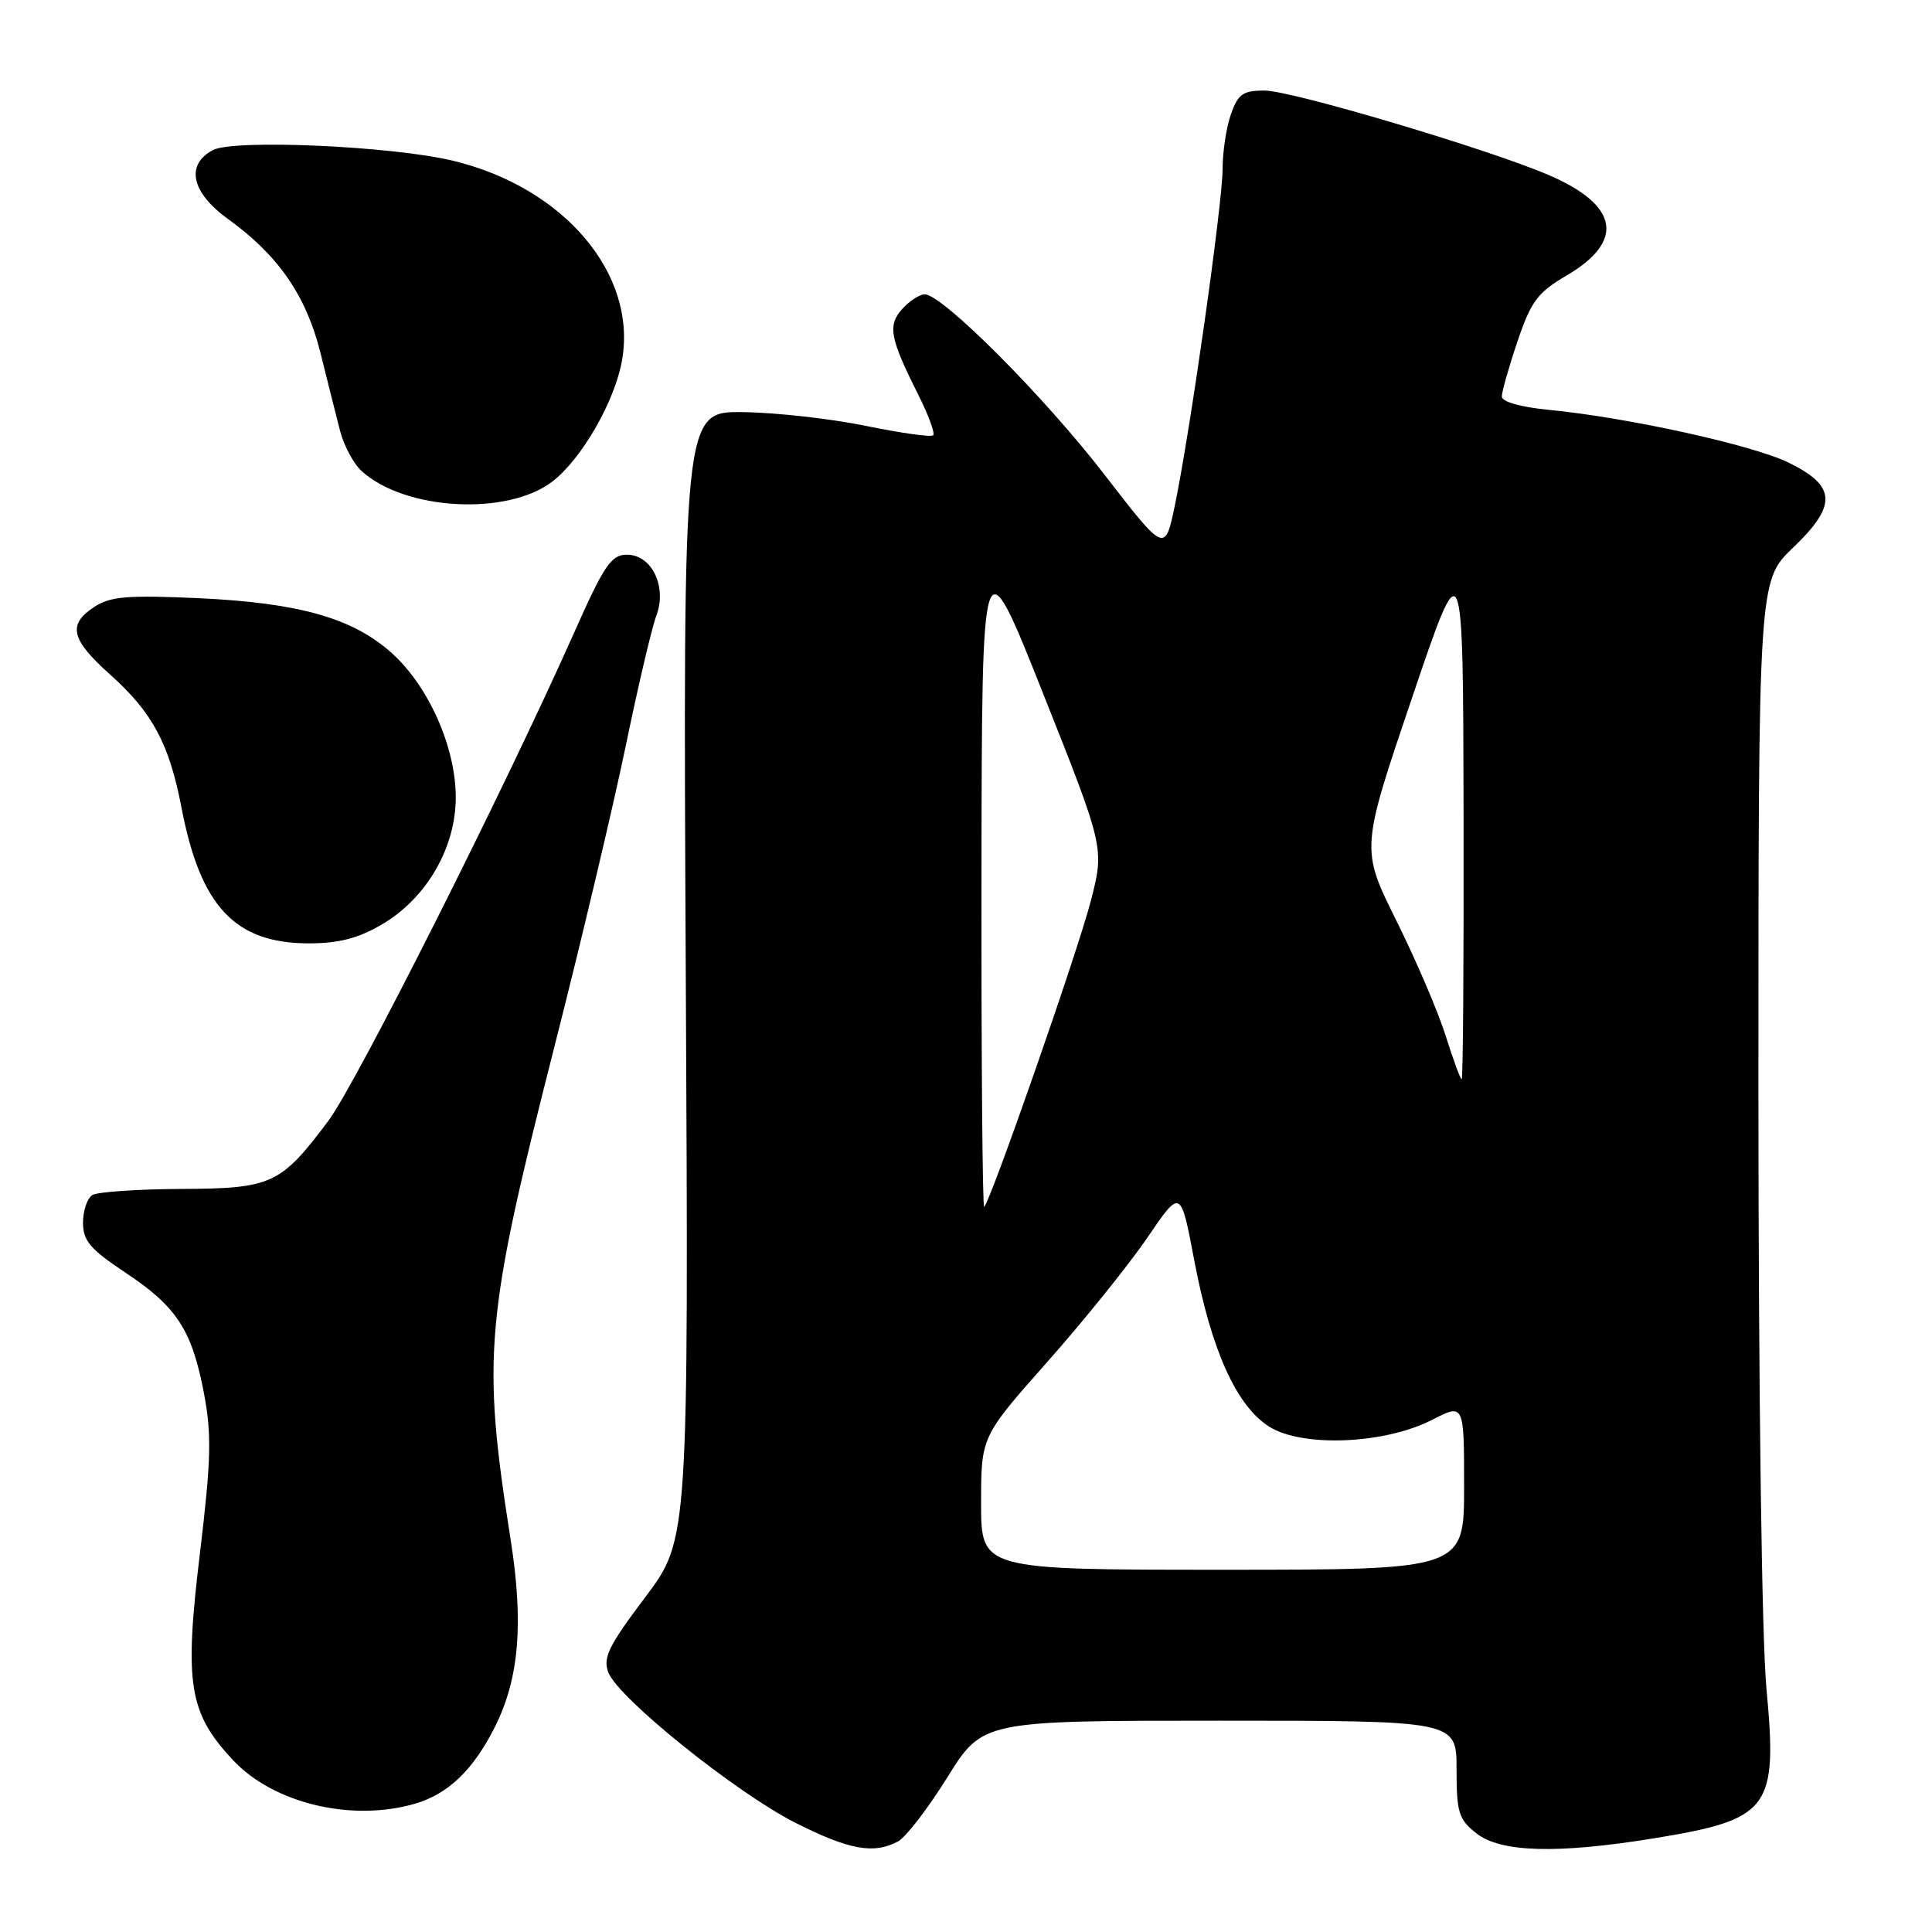 <?xml version="1.0" encoding="UTF-8" standalone="no"?>
<!DOCTYPE svg PUBLIC "-//W3C//DTD SVG 1.1//EN" "http://www.w3.org/Graphics/SVG/1.1/DTD/svg11.dtd" >
<svg xmlns="http://www.w3.org/2000/svg" xmlns:xlink="http://www.w3.org/1999/xlink" version="1.1" viewBox="0 0 256 256">
 <g >
 <path fill="currentColor"
d=" M 118.99 244.00 C 120.02 243.46 122.96 239.63 125.53 235.50 C 130.21 228.00 130.21 228.00 161.60 228.00 C 193.00 228.00 193.00 228.00 193.00 234.43 C 193.00 240.18 193.28 241.07 195.63 242.93 C 198.85 245.46 206.33 245.67 219.14 243.59 C 234.51 241.09 235.56 239.71 234.07 223.83 C 233.44 217.15 233.01 184.70 233.00 144.73 C 233.00 76.97 233.00 76.97 237.58 72.58 C 243.47 66.94 243.33 64.40 237.00 61.30 C 232.22 58.96 215.62 55.31 205.25 54.31 C 201.52 53.95 199.00 53.24 199.00 52.55 C 199.00 51.91 199.93 48.62 201.07 45.25 C 202.87 39.92 203.74 38.76 207.56 36.52 C 215.36 31.95 214.51 27.18 205.18 23.18 C 197.19 19.75 171.13 12.00 167.57 12.00 C 164.68 12.00 164.04 12.46 163.10 15.15 C 162.49 16.88 162.00 20.14 162.00 22.40 C 161.99 26.98 157.74 56.99 155.69 66.89 C 154.37 73.28 154.37 73.28 146.33 62.87 C 138.34 52.51 124.86 39.00 122.53 39.00 C 121.86 39.00 120.52 39.87 119.56 40.93 C 117.59 43.11 117.90 44.80 121.70 52.35 C 123.04 55.02 123.92 57.42 123.65 57.68 C 123.39 57.95 119.42 57.39 114.83 56.45 C 110.25 55.50 102.90 54.67 98.50 54.61 C 90.50 54.50 90.50 54.50 90.87 129.25 C 91.25 203.99 91.25 203.99 85.49 211.65 C 80.64 218.08 79.86 219.67 80.61 221.61 C 81.93 225.02 97.50 237.53 105.38 241.52 C 112.50 245.12 115.79 245.72 118.99 244.00 Z  M 54.92 239.02 C 59.31 237.76 62.63 234.62 65.50 228.98 C 68.78 222.53 69.42 215.19 67.66 204.00 C 63.83 179.65 64.27 174.79 73.51 138.50 C 77.01 124.75 81.23 106.95 82.89 98.95 C 84.54 90.94 86.38 83.14 86.96 81.60 C 88.42 77.76 86.38 73.50 83.07 73.50 C 80.98 73.50 80.05 74.88 75.99 84.02 C 66.87 104.52 47.21 143.57 43.52 148.50 C 37.19 156.95 36.03 157.49 23.99 157.54 C 18.21 157.57 12.92 157.93 12.24 158.35 C 11.56 158.77 11.00 160.42 11.00 162.01 C 11.00 164.40 11.95 165.53 16.62 168.63 C 23.44 173.15 25.44 176.24 27.04 184.69 C 28.06 190.13 27.97 193.50 26.49 205.83 C 24.40 223.13 25.01 226.95 30.86 233.21 C 36.20 238.94 46.52 241.43 54.92 239.02 Z  M 50.64 122.47 C 56.54 119.01 60.44 112.25 60.39 105.55 C 60.35 98.93 56.79 90.95 51.94 86.56 C 46.77 81.90 39.67 79.88 26.27 79.26 C 16.91 78.84 14.61 79.03 12.52 80.40 C 8.92 82.75 9.37 84.71 14.60 89.39 C 20.20 94.40 22.43 98.56 24.05 107.02 C 26.56 120.12 31.13 124.99 40.91 125.00 C 44.90 125.00 47.46 124.34 50.64 122.47 Z  M 73.16 63.83 C 77.05 60.86 81.45 53.23 82.42 47.76 C 84.45 36.33 74.77 24.86 60.07 21.31 C 51.99 19.35 30.96 18.42 28.20 19.89 C 24.54 21.85 25.36 25.53 30.25 29.05 C 36.89 33.84 40.57 39.18 42.46 46.75 C 43.38 50.46 44.55 55.11 45.06 57.09 C 45.57 59.06 46.86 61.47 47.93 62.43 C 53.67 67.63 67.19 68.38 73.16 63.83 Z  M 130.00 199.18 C 130.00 190.36 130.00 190.36 138.80 180.43 C 143.64 174.97 149.59 167.57 152.03 164.00 C 156.45 157.50 156.45 157.50 158.23 166.93 C 160.50 178.91 163.82 186.29 168.18 189.04 C 172.59 191.81 183.47 191.36 189.75 188.14 C 194.00 185.96 194.00 185.96 194.00 196.98 C 194.00 208.00 194.00 208.00 162.00 208.00 C 130.00 208.00 130.00 208.00 130.00 199.18 Z  M 130.05 115.92 C 130.11 71.50 130.11 71.50 138.23 91.93 C 146.35 112.36 146.35 112.36 144.53 119.41 C 142.85 125.96 131.33 158.98 130.41 159.92 C 130.19 160.15 130.02 140.35 130.05 115.92 Z  M 191.56 137.25 C 190.57 134.09 187.63 127.22 185.03 122.00 C 180.31 112.50 180.31 112.50 187.09 92.50 C 193.86 72.50 193.86 72.50 193.93 107.75 C 193.97 127.14 193.86 143.00 193.68 143.00 C 193.51 143.00 192.55 140.41 191.56 137.25 Z "/>
</g>
</svg>